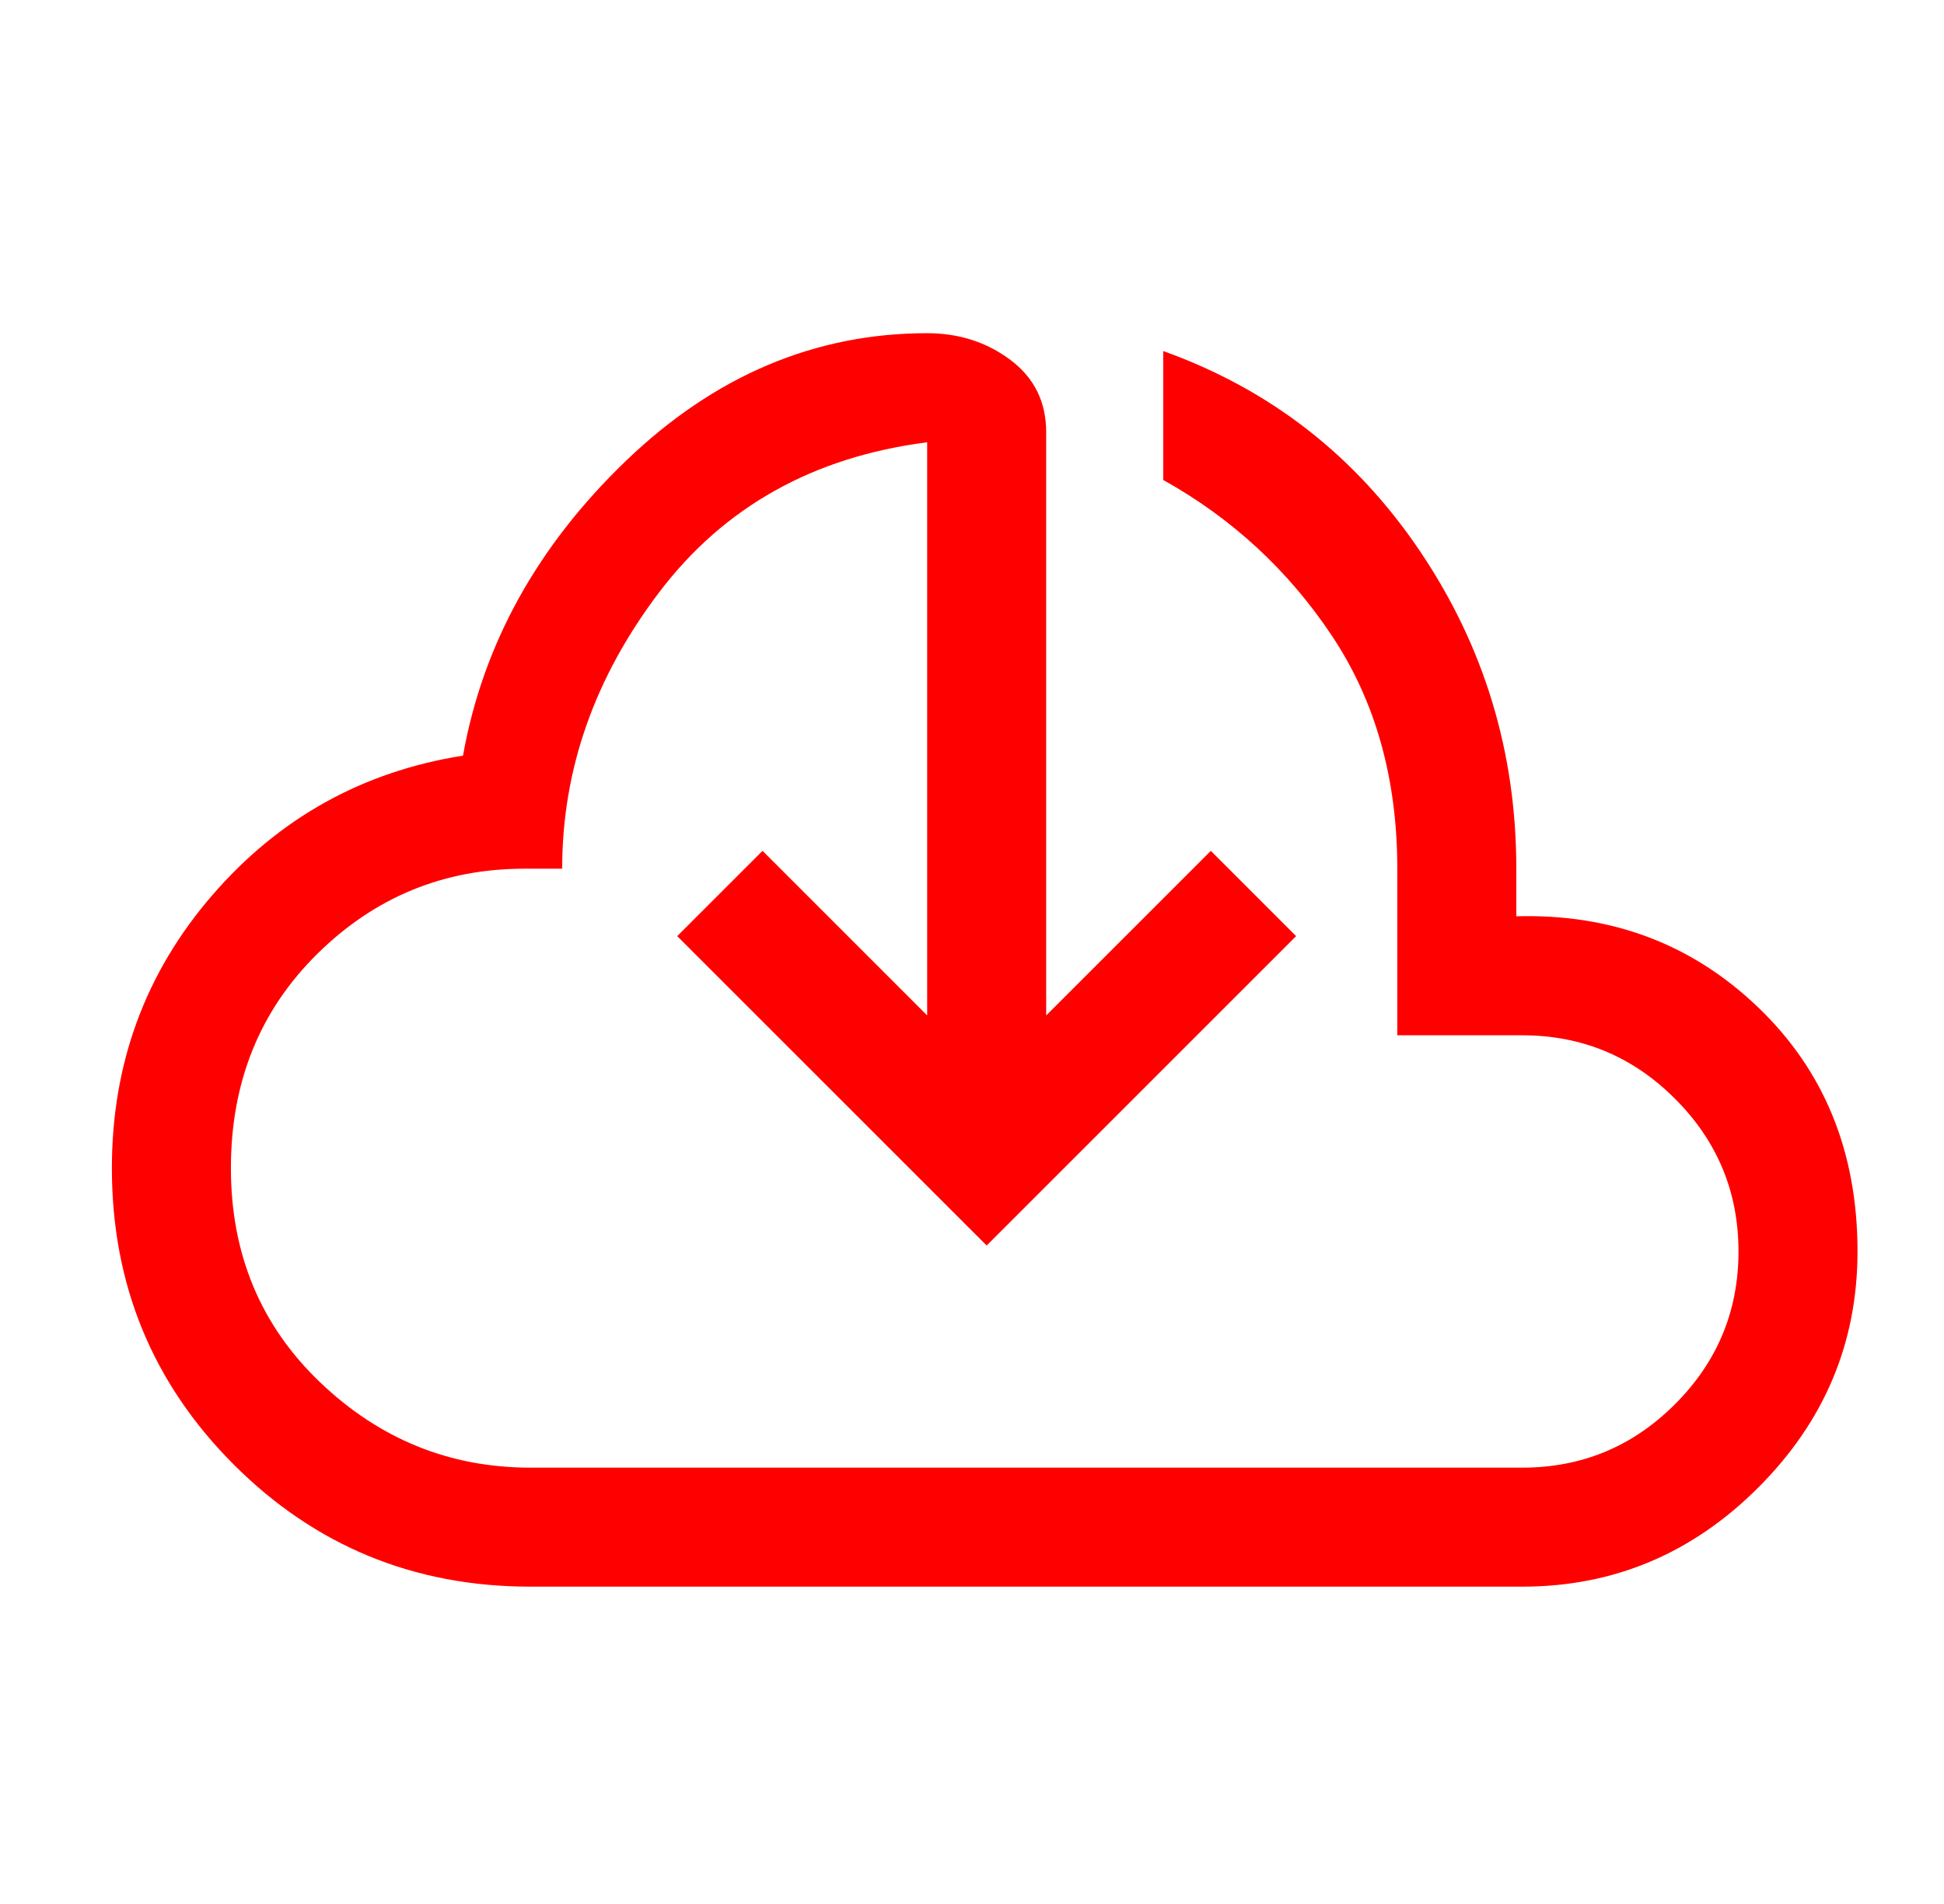 <svg width="49" height="48" viewBox="0 0 49 48" fill="none" xmlns="http://www.w3.org/2000/svg">
<mask id="mask0_0_2358" style="mask-type:alpha" maskUnits="userSpaceOnUse" x="0" y="0" width="49" height="48">
<rect x="0.82" width="48" height="48" fill="red"/>
</mask>
<g mask="url(#mask0_0_2358)">
<path d="M13.37 40C10.437 40 7.945 38.975 5.895 36.925C3.845 34.875 2.82 32.383 2.82 29.45C2.82 26.817 3.662 24.525 5.345 22.575C7.029 20.625 9.137 19.45 11.67 19.05C12.17 16.25 13.537 13.775 15.77 11.625C18.004 9.475 20.537 8.4 23.37 8.4C24.17 8.4 24.87 8.625 25.47 9.075C26.07 9.525 26.37 10.133 26.37 10.9V25.6L30.52 21.45L32.67 23.6L24.87 31.4L17.07 23.6L19.22 21.45L23.37 25.6V11.15C20.504 11.517 18.254 12.775 16.62 14.925C14.987 17.075 14.17 19.4 14.17 21.9H13.22C11.187 21.9 9.445 22.617 7.995 24.05C6.545 25.483 5.82 27.283 5.82 29.45C5.82 31.617 6.57 33.417 8.07 34.85C9.57 36.283 11.337 37 13.37 37H38.37C39.87 37 41.154 36.467 42.22 35.4C43.287 34.333 43.82 33.05 43.82 31.55C43.82 30.05 43.287 28.767 42.22 27.7C41.154 26.633 39.87 26.1 38.37 26.1H35.22V21.9C35.22 19.633 34.67 17.675 33.57 16.025C32.47 14.375 31.054 13.067 29.32 12.1V8.85C32.02 9.817 34.179 11.5 35.795 13.9C37.412 16.3 38.22 18.967 38.22 21.9V23.1C40.62 23.033 42.654 23.8 44.32 25.4C45.987 27 46.82 29.05 46.82 31.55C46.82 33.85 45.987 35.833 44.32 37.5C42.654 39.167 40.67 40 38.37 40H13.37Z" fill="red"/>
</g>
</svg>
